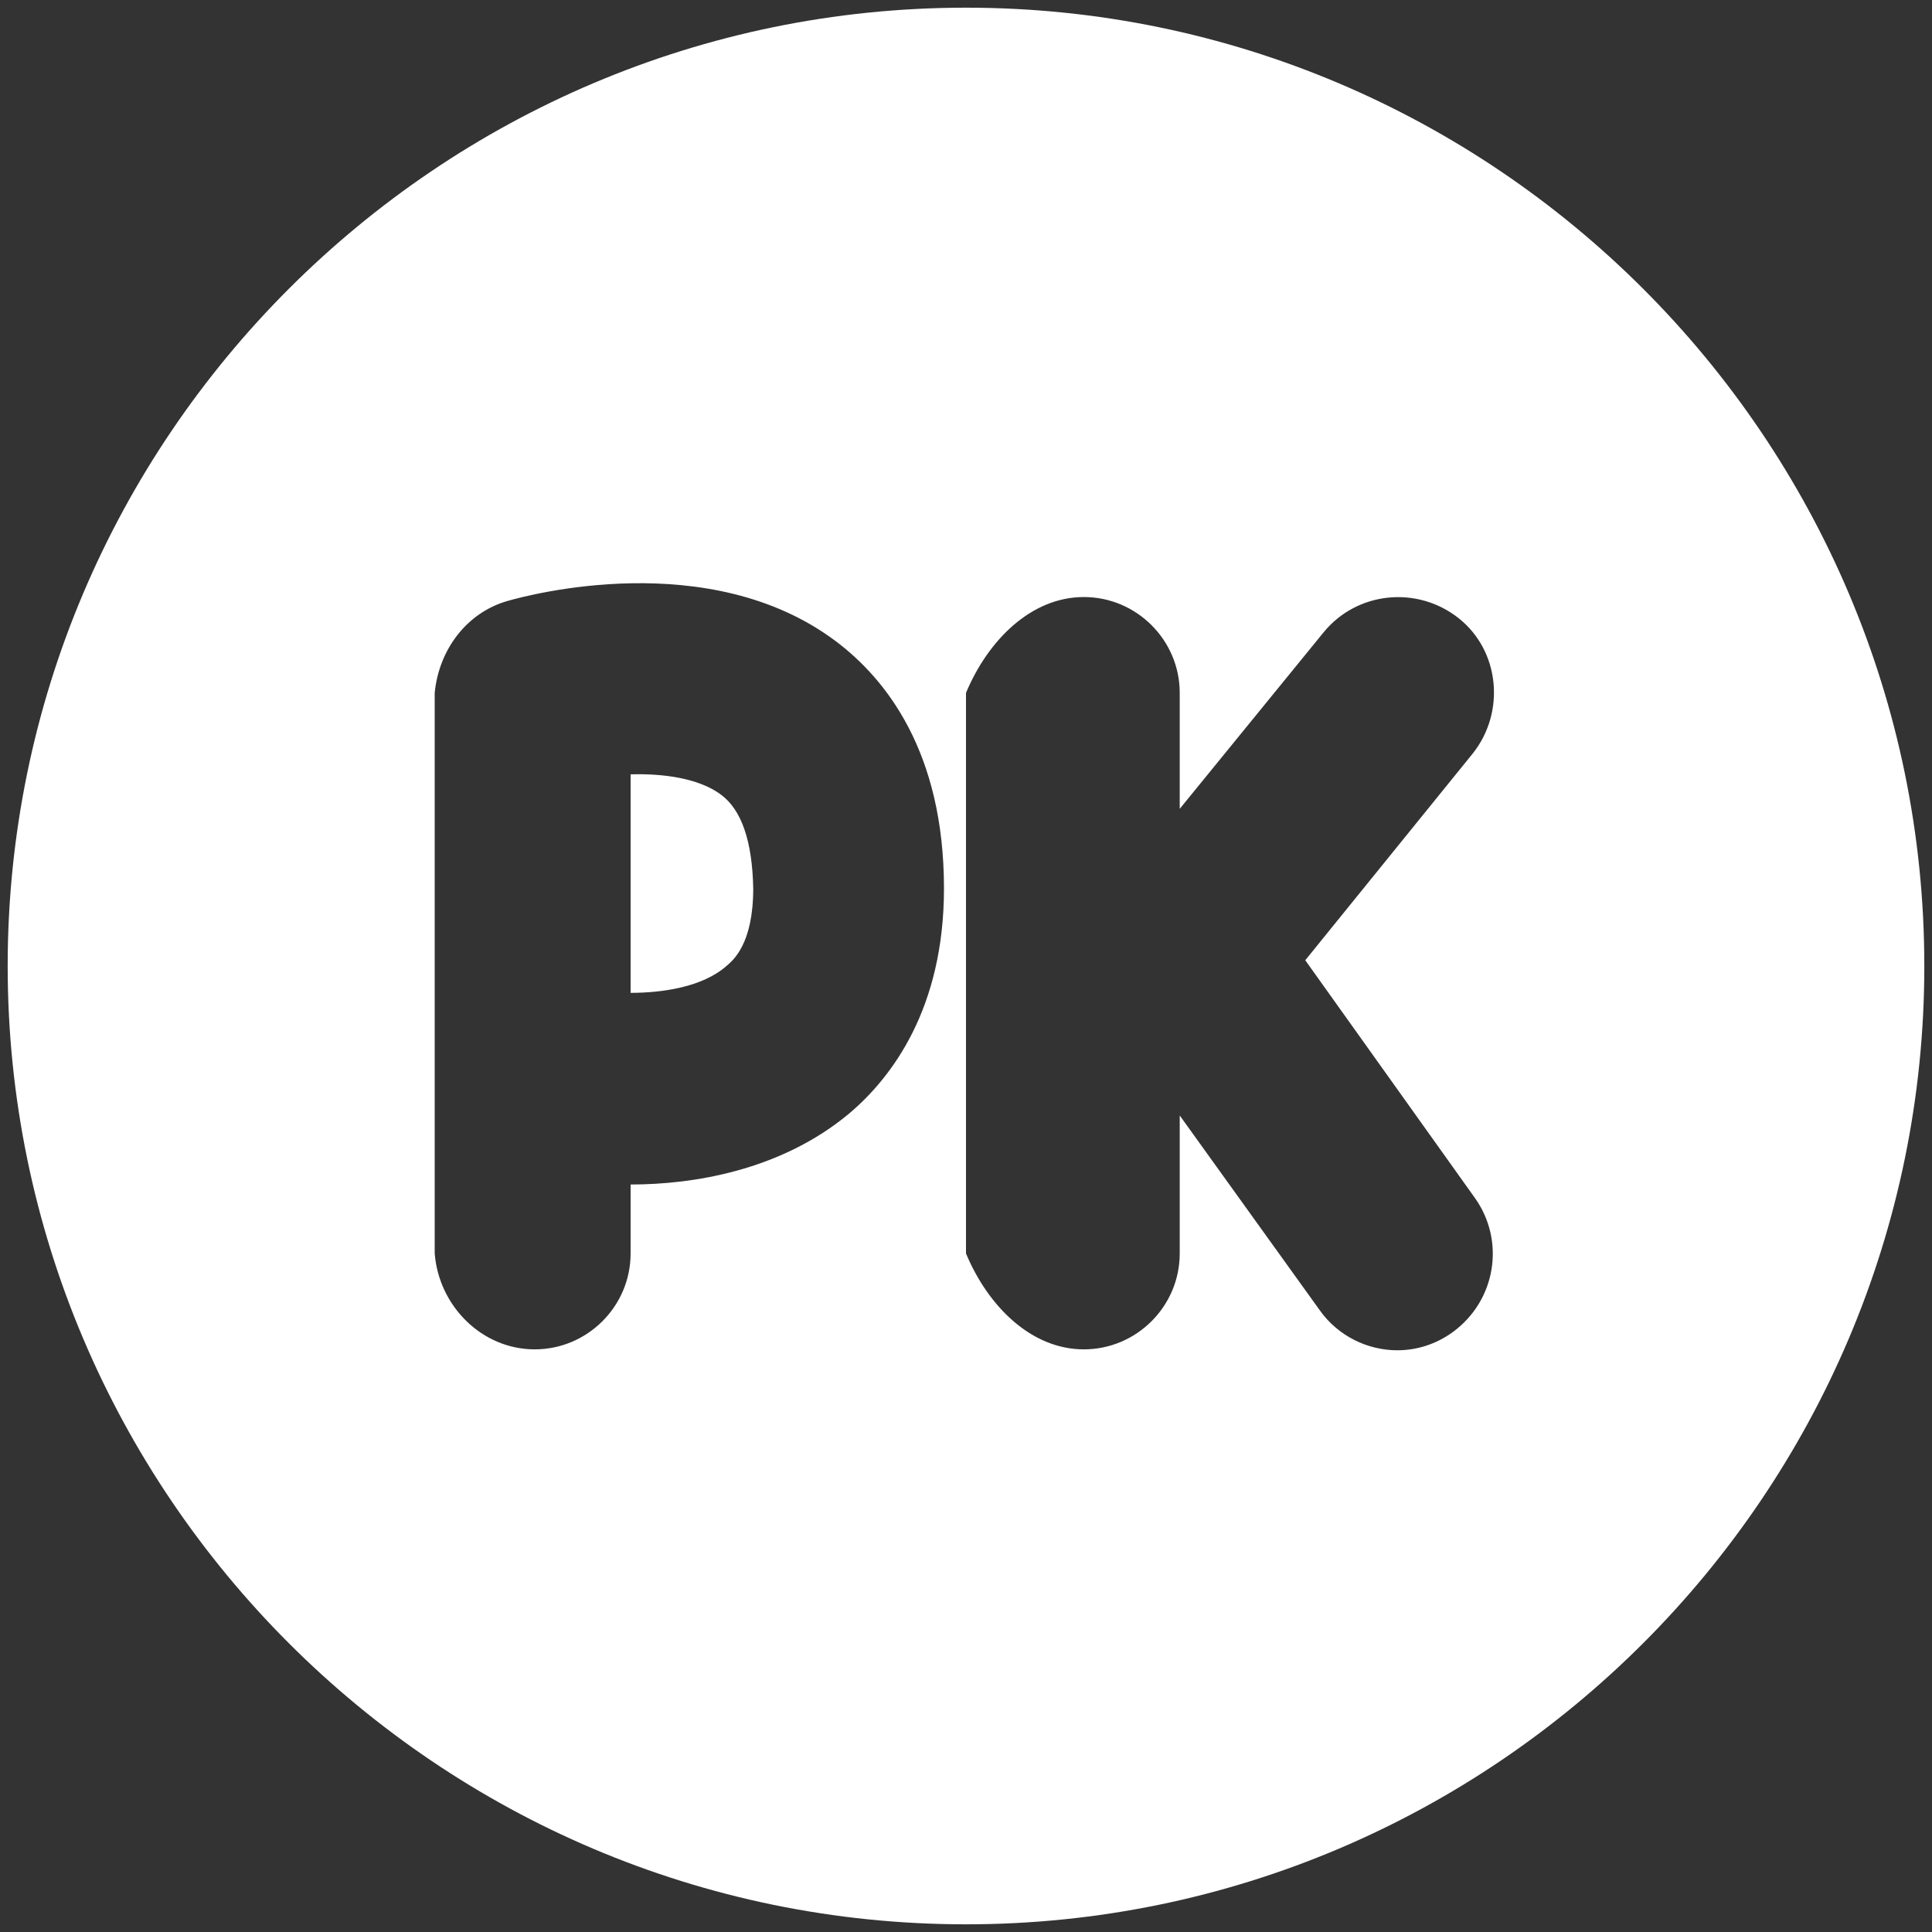 ﻿<?xml version="1.0" encoding="utf-8"?>
<svg version="1.1" xmlns:xlink="http://www.w3.org/1999/xlink" width="40px" height="40px" xmlns="http://www.w3.org/2000/svg">
  <rect width="100%" height="100%" fill="#333333" stroke="none"/>
  <defs>
    <pattern id="BGPattern" patternUnits="userSpaceOnUse" alignment="0 0" imageRepeat="None" />
    <mask fill="white" id="Clip2393">
      <path d="M 39.841 20  C 39.841 9.067  30.933 0.159  20 0.159  C 9.067 0.159  0.159 9.067  0.159 20  C 0.159 30.933  9.067 39.841  20 39.841  C 30.933 39.841  39.841 30.933  39.841 20  Z M 19.544 18.393  C 19.544 20.873  18.472 22.302  17.579 23.056  C 16.151 24.246  14.325 24.524  13.056 24.524  L 13.056 25.952  C 13.056 27.044  12.163 27.937  11.071 27.937  C 9.98 27.937  9.087 27.044  9 25.952  L 9 14.345  C 9.087 13.452  9.663 12.679  10.516 12.44  C 10.933 12.321  14.683 11.31  17.302 13.274  C 18.333 14.048  19.544 15.556  19.544 18.393  Z M 27.024 19.881  L 30.536 24.802  C 31.171 25.694  30.972 26.925  30.079 27.579  C 29.722 27.837  29.325 27.956  28.929 27.956  C 28.313 27.956  27.698 27.659  27.321 27.123  L 24.425 23.095  L 24.425 25.952  C 24.425 27.044  23.532 27.937  22.44 27.937  C 21.349 27.937  20.456 27.044  20 25.952  L 20 14.345  C 20.456 13.254  21.349 12.361  22.44 12.361  C 23.532 12.361  24.425 13.254  24.425 14.345  L 24.425 16.746  L 27.401 13.095  C 28.095 12.242  29.345 12.123  30.198 12.798  C 31.052 13.472  31.171 14.742  30.496 15.595  L 27.024 19.881  Z M 15.595 18.393  C 15.575 17.421  15.357 16.766  14.921 16.448  C 14.464 16.111  13.73 16.012  13.056 16.032  L 13.056 20.556  C 13.71 20.556  14.544 20.437  15.04 20  C 15.179 19.881  15.595 19.544  15.595 18.393  Z " fill-rule="evenodd" />
    </mask>
  </defs>
  <g transform="matrix(1 0 0 1 -555 -1417 )">
    <path d="M 39.841 20  C 39.841 9.067  30.933 0.159  20 0.159  C 9.067 0.159  0.159 9.067  0.159 20  C 0.159 30.933  9.067 39.841  20 39.841  C 30.933 39.841  39.841 30.933  39.841 20  Z M 19.544 18.393  C 19.544 20.873  18.472 22.302  17.579 23.056  C 16.151 24.246  14.325 24.524  13.056 24.524  L 13.056 25.952  C 13.056 27.044  12.163 27.937  11.071 27.937  C 9.98 27.937  9.087 27.044  9 25.952  L 9 14.345  C 9.087 13.452  9.663 12.679  10.516 12.44  C 10.933 12.321  14.683 11.31  17.302 13.274  C 18.333 14.048  19.544 15.556  19.544 18.393  Z M 27.024 19.881  L 30.536 24.802  C 31.171 25.694  30.972 26.925  30.079 27.579  C 29.722 27.837  29.325 27.956  28.929 27.956  C 28.313 27.956  27.698 27.659  27.321 27.123  L 24.425 23.095  L 24.425 25.952  C 24.425 27.044  23.532 27.937  22.44 27.937  C 21.349 27.937  20.456 27.044  20 25.952  L 20 14.345  C 20.456 13.254  21.349 12.361  22.44 12.361  C 23.532 12.361  24.425 13.254  24.425 14.345  L 24.425 16.746  L 27.401 13.095  C 28.095 12.242  29.345 12.123  30.198 12.798  C 31.052 13.472  31.171 14.742  30.496 15.595  L 27.024 19.881  Z M 15.595 18.393  C 15.575 17.421  15.357 16.766  14.921 16.448  C 14.464 16.111  13.73 16.012  13.056 16.032  L 13.056 20.556  C 13.71 20.556  14.544 20.437  15.04 20  C 15.179 19.881  15.595 19.544  15.595 18.393  Z " fill-rule="nonzero" fill="rgba(255, 255, 255, 1)" stroke="none" transform="matrix(1 0 0 1 555 1417 )" class="fill" />
    <path d="M 39.841 20  C 39.841 9.067  30.933 0.159  20 0.159  C 9.067 0.159  0.159 9.067  0.159 20  C 0.159 30.933  9.067 39.841  20 39.841  C 30.933 39.841  39.841 30.933  39.841 20  Z " stroke-width="0" stroke-dasharray="0" stroke="rgba(255, 255, 255, 0)" fill="none" transform="matrix(1 0 0 1 555 1417 )" class="stroke" mask="url(#Clip2393)" />
    <path d="M 19.544 18.393  C 19.544 20.873  18.472 22.302  17.579 23.056  C 16.151 24.246  14.325 24.524  13.056 24.524  L 13.056 25.952  C 13.056 27.044  12.163 27.937  11.071 27.937  C 9.98 27.937  9.087 27.044  9 25.952  L 9 14.345  C 9.087 13.452  9.663 12.679  10.516 12.44  C 10.933 12.321  14.683 11.31  17.302 13.274  C 18.333 14.048  19.544 15.556  19.544 18.393  Z " stroke-width="0" stroke-dasharray="0" stroke="rgba(255, 255, 255, 0)" fill="none" transform="matrix(1 0 0 1 555 1417 )" class="stroke" mask="url(#Clip2393)" />
    <path d="M 27.024 19.881  L 30.536 24.802  C 31.171 25.694  30.972 26.925  30.079 27.579  C 29.722 27.837  29.325 27.956  28.929 27.956  C 28.313 27.956  27.698 27.659  27.321 27.123  L 24.425 23.095  L 24.425 25.952  C 24.425 27.044  23.532 27.937  22.44 27.937  C 21.349 27.937  20.456 27.044  20 25.952  L 20 14.345  C 20.456 13.254  21.349 12.361  22.44 12.361  C 23.532 12.361  24.425 13.254  24.425 14.345  L 24.425 16.746  L 27.401 13.095  C 28.095 12.242  29.345 12.123  30.198 12.798  C 31.052 13.472  31.171 14.742  30.496 15.595  L 27.024 19.881  Z " stroke-width="0" stroke-dasharray="0" stroke="rgba(255, 255, 255, 0)" fill="none" transform="matrix(1 0 0 1 555 1417 )" class="stroke" mask="url(#Clip2393)" />
    <path d="M 15.595 18.393  C 15.575 17.421  15.357 16.766  14.921 16.448  C 14.464 16.111  13.73 16.012  13.056 16.032  L 13.056 20.556  C 13.71 20.556  14.544 20.437  15.04 20  C 15.179 19.881  15.595 19.544  15.595 18.393  Z " stroke-width="0" stroke-dasharray="0" stroke="rgba(255, 255, 255, 0)" fill="none" transform="matrix(1 0 0 1 555 1417 )" class="stroke" mask="url(#Clip2393)" />
  </g>
</svg>